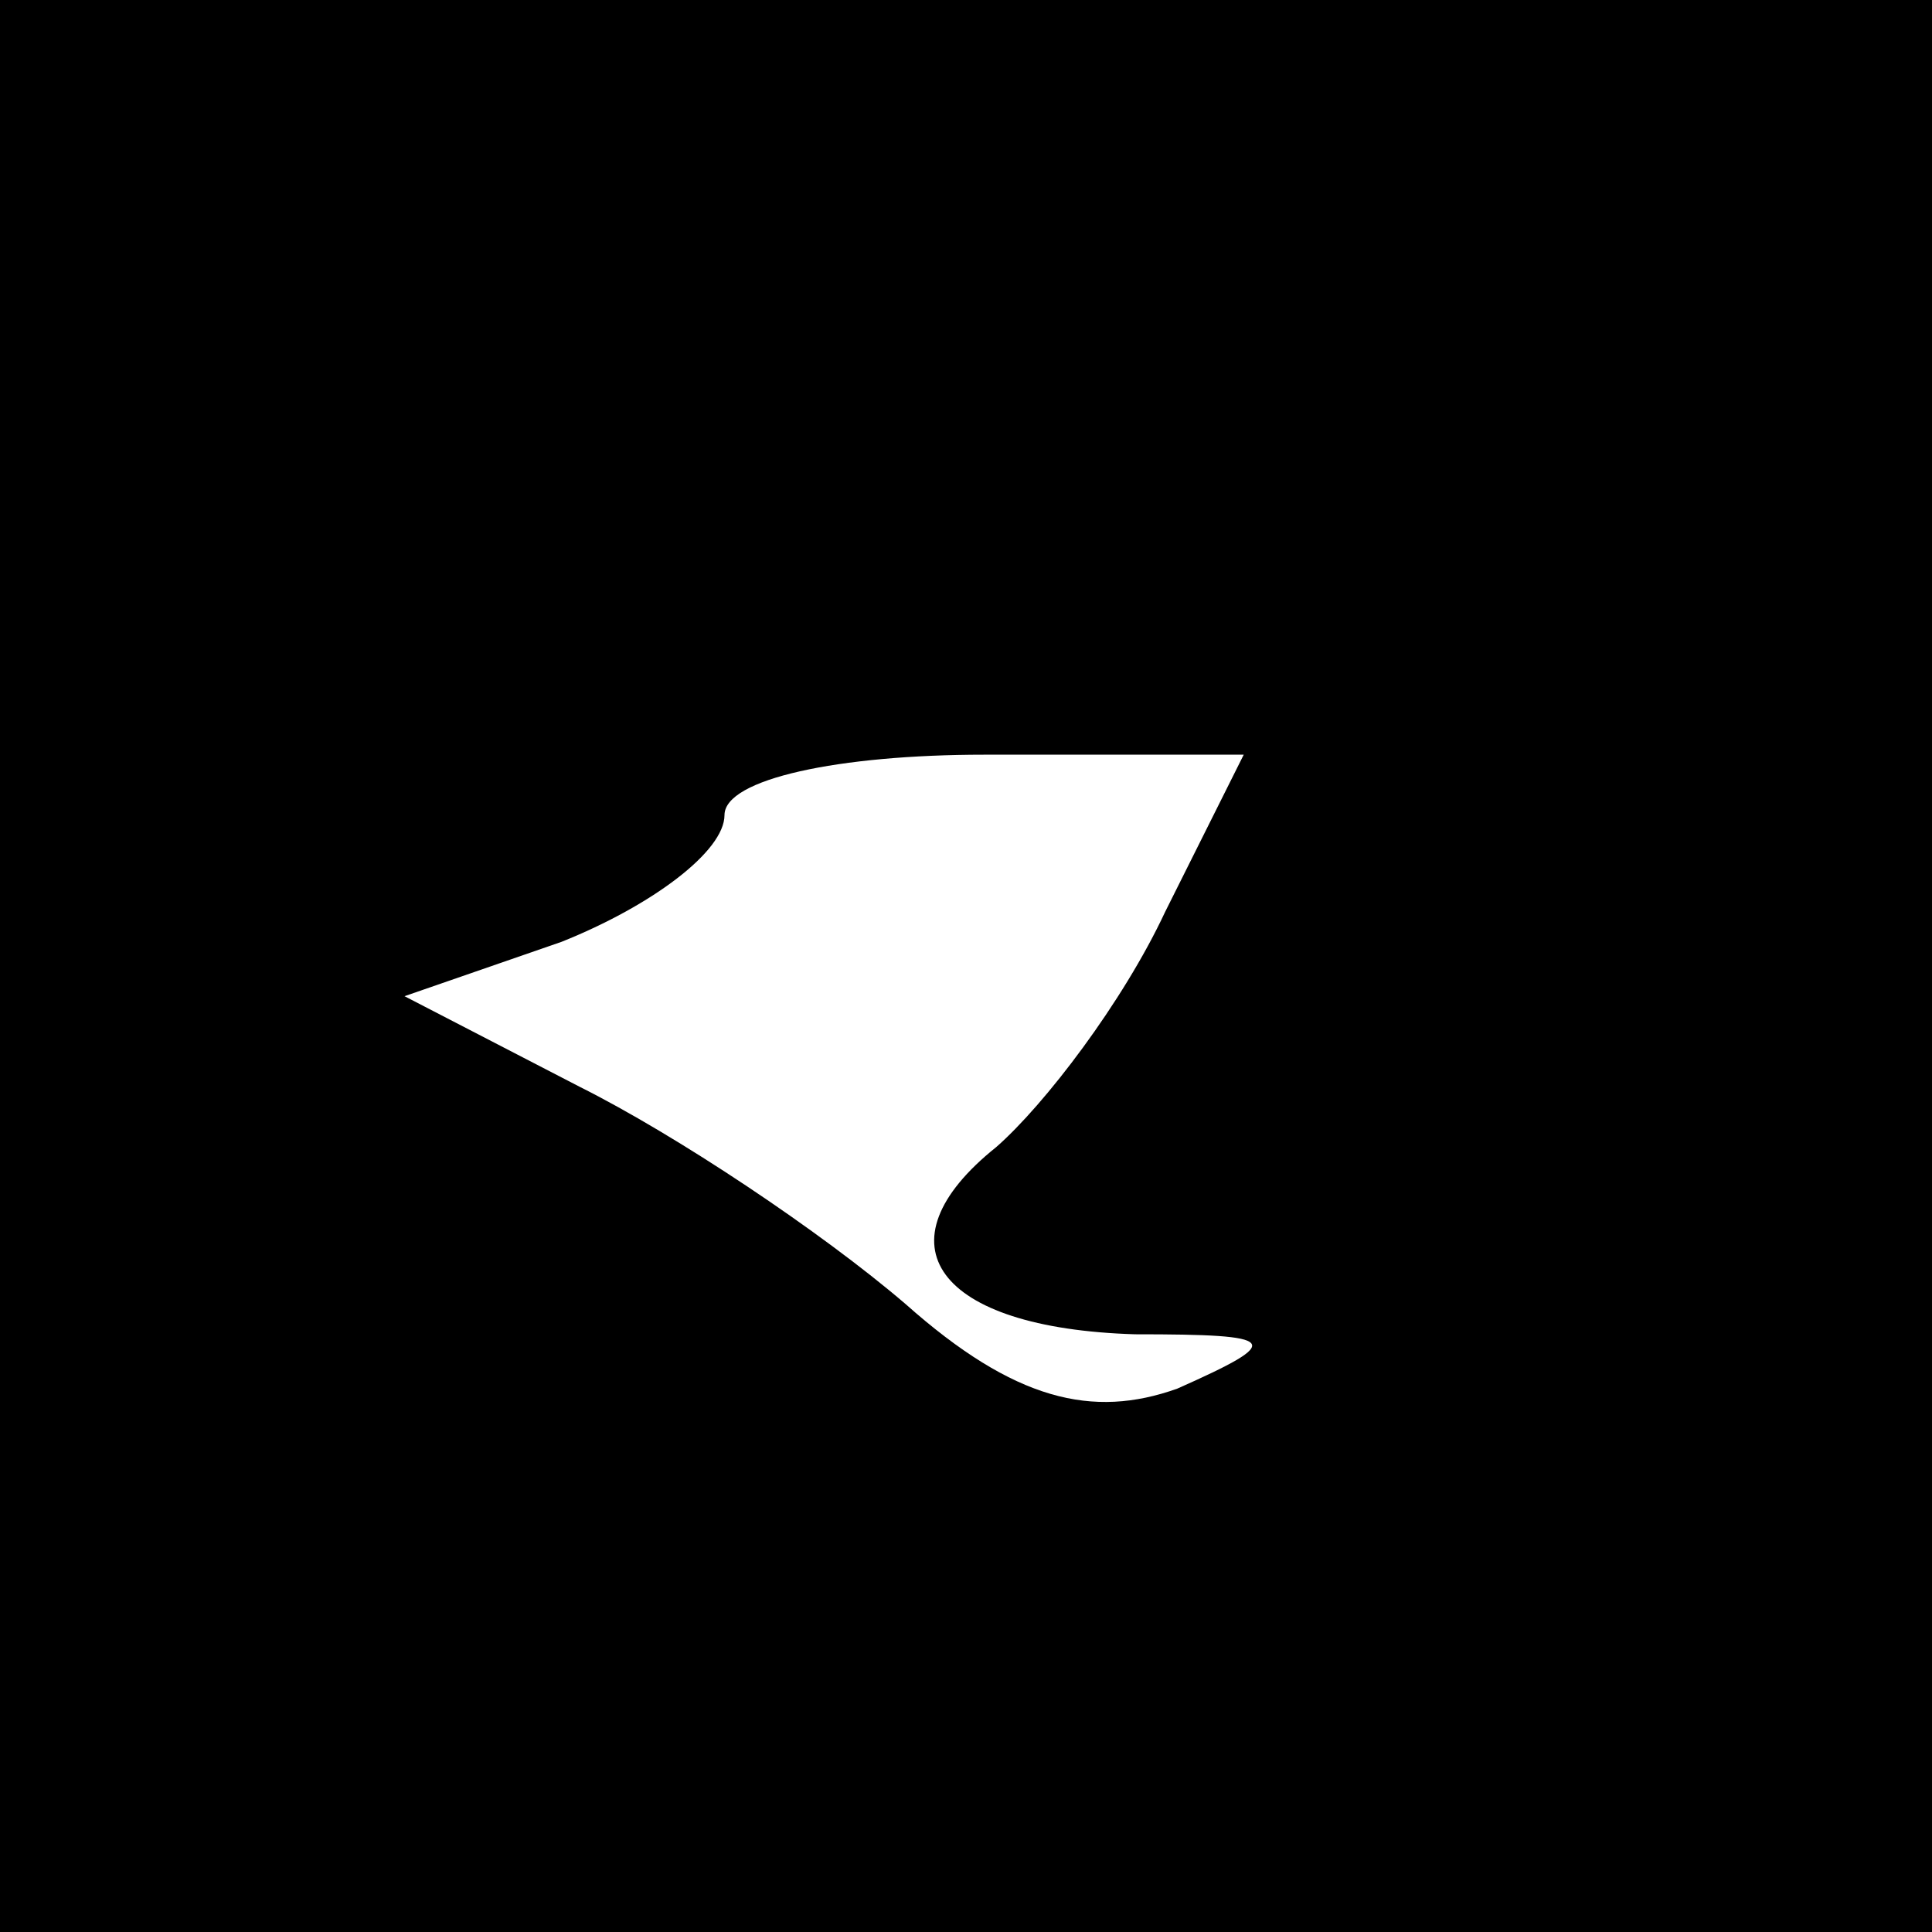 <?xml version="1.0" standalone="no"?>
<!DOCTYPE svg PUBLIC "-//W3C//DTD SVG 20010904//EN"
 "http://www.w3.org/TR/2001/REC-SVG-20010904/DTD/svg10.dtd">
<svg version="1.0" xmlns="http://www.w3.org/2000/svg"
 width="32pt" height="32pt" viewBox="0 0 32 32"
 preserveAspectRatio="xMidYMid meet">
<rect x="0" y="0" width="32" height="32" fill="#808080" stroke="none"/>
<g transform="translate(0,32) scale(0.1,-0.1)"
fill="#000000" stroke="none">
<path fill="#000000" stroke="none" d="M0 160 l0 -160 160 0 160 0 0 160 0
160 -160 0 -160 0 0 -160z"/>
<path fill="#ffffff" stroke="none" d="M193 169 c-7 -15 -20 -32 -28 -39 -20
-16 -10 -30 23 -31 24 0 25 -1 7 -9 -14 -5 -27 -2 -45 14 -14 12 -38 28 -54
36 l-29 15 26 9 c15 6 27 15 27 21 0 6 19 10 43 10 l43 0 -13 -26z"/>
</g>
</svg>

